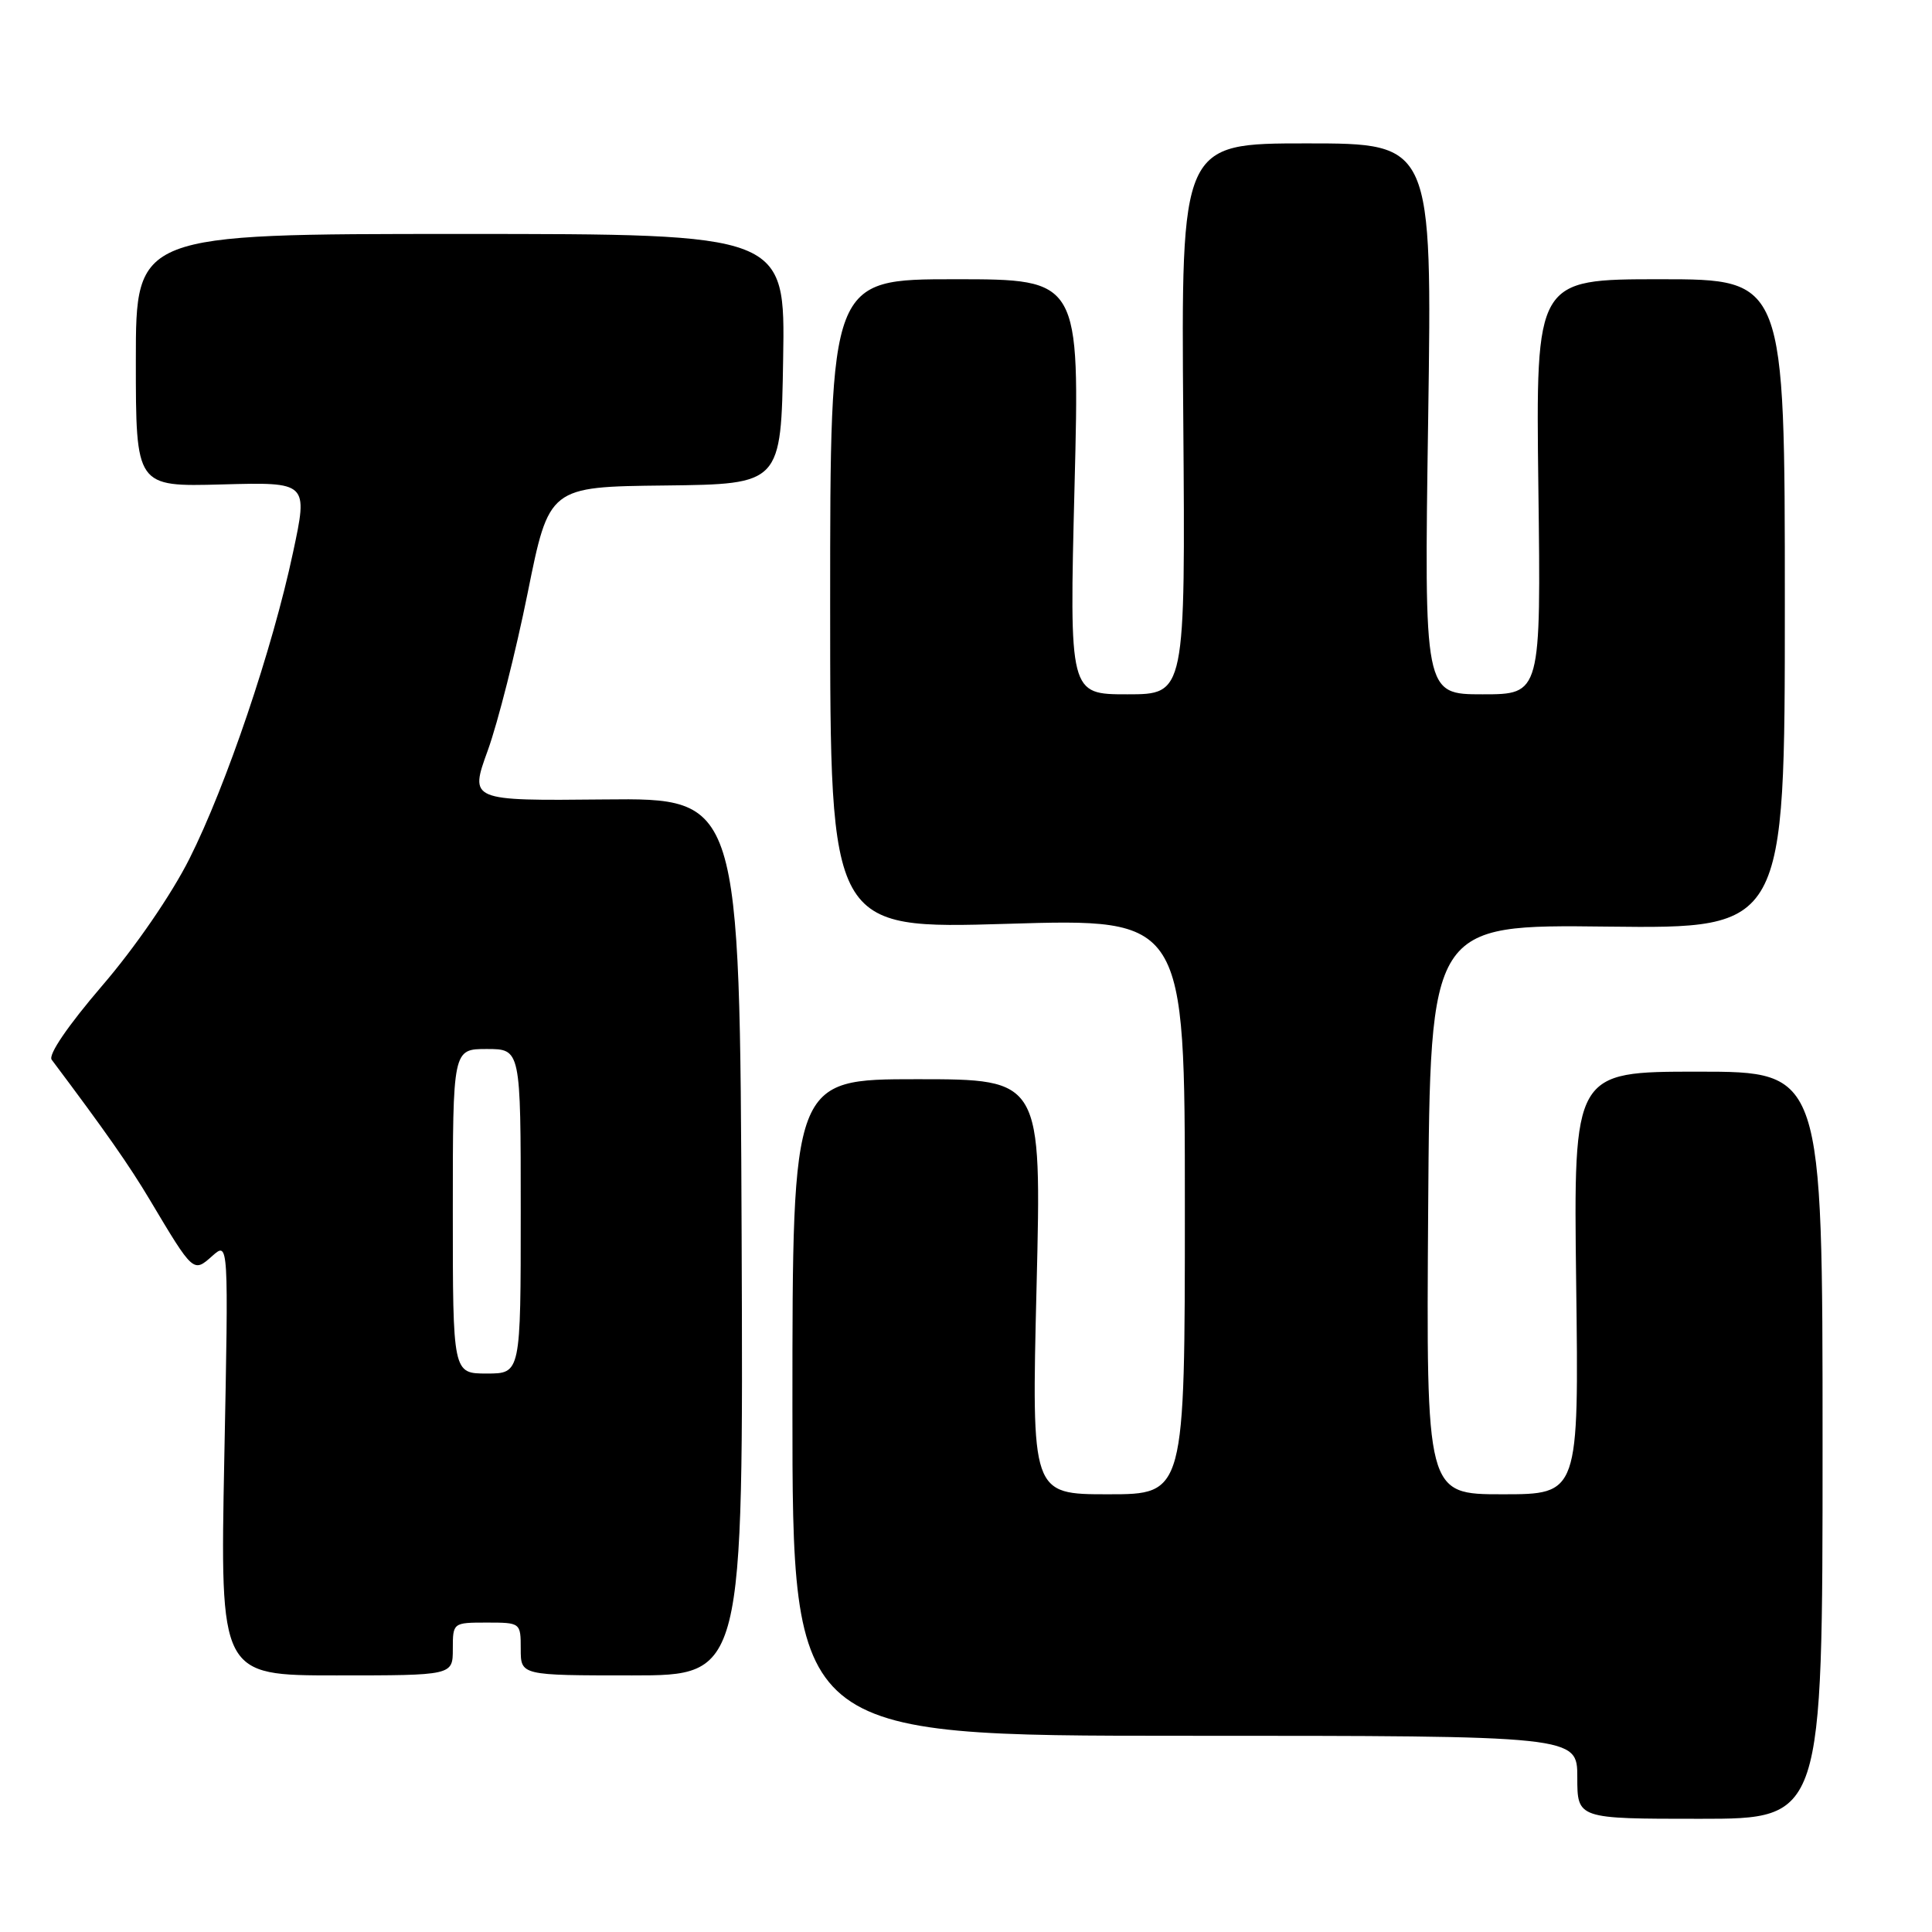 <?xml version="1.0" encoding="UTF-8" standalone="no"?>
<!DOCTYPE svg PUBLIC "-//W3C//DTD SVG 1.1//EN" "http://www.w3.org/Graphics/SVG/1.1/DTD/svg11.dtd" >
<svg xmlns="http://www.w3.org/2000/svg" xmlns:xlink="http://www.w3.org/1999/xlink" version="1.1" viewBox="0 0 256 256">
 <g >
 <path fill="currentColor"
d=" M 241.50 191.50 C 241.50 142.00 241.50 142.00 225.00 142.00 C 208.50 142.00 208.50 142.00 208.85 170.00 C 209.21 198.00 209.21 198.00 199.09 198.00 C 188.98 198.00 188.98 198.00 189.24 160.25 C 189.50 122.50 189.50 122.50 213.00 122.78 C 236.50 123.05 236.50 123.05 236.50 80.03 C 236.50 37.00 236.50 37.00 220.00 37.00 C 203.50 37.00 203.50 37.00 203.84 64.50 C 204.19 92.00 204.19 92.00 196.45 92.00 C 188.70 92.00 188.70 92.00 189.24 55.50 C 189.77 19.00 189.77 19.00 173.14 19.00 C 156.50 19.00 156.50 19.00 156.79 55.50 C 157.07 92.00 157.07 92.00 149.38 92.00 C 141.69 92.00 141.69 92.00 142.38 64.50 C 143.08 37.00 143.08 37.00 126.54 37.00 C 110.00 37.00 110.00 37.00 110.00 80.06 C 110.00 123.11 110.00 123.11 133.50 122.41 C 157.00 121.70 157.00 121.70 157.00 159.85 C 157.00 198.00 157.00 198.00 146.84 198.00 C 136.68 198.00 136.68 198.00 137.35 170.50 C 138.02 143.00 138.02 143.00 121.51 143.00 C 105.00 143.00 105.00 143.00 105.00 186.50 C 105.00 230.00 105.00 230.00 157.00 230.00 C 209.00 230.00 209.00 230.00 209.00 235.50 C 209.00 241.00 209.00 241.00 225.25 241.00 C 241.50 241.00 241.50 241.00 241.50 191.50 Z  M 60.00 218.50 C 60.00 215.02 60.02 215.00 64.50 215.00 C 68.98 215.00 69.00 215.02 69.00 218.50 C 69.00 222.00 69.00 222.00 83.75 222.00 C 98.50 222.00 98.50 222.00 98.27 163.87 C 98.03 105.75 98.03 105.75 80.12 105.93 C 62.21 106.11 62.21 106.11 64.64 99.42 C 65.97 95.74 68.34 86.38 69.91 78.61 C 72.75 64.50 72.75 64.50 88.12 64.33 C 103.50 64.15 103.50 64.15 103.77 47.58 C 104.05 31.00 104.05 31.00 61.02 31.00 C 18.00 31.00 18.00 31.00 18.00 47.75 C 18.00 64.50 18.00 64.50 29.41 64.19 C 40.82 63.88 40.82 63.88 38.83 73.19 C 36.12 85.96 29.98 104.10 25.09 113.81 C 22.73 118.51 17.89 125.56 13.53 130.62 C 8.99 135.92 6.36 139.77 6.85 140.42 C 13.96 149.89 17.13 154.42 19.86 159.00 C 25.64 168.69 25.61 168.66 28.13 166.42 C 30.29 164.50 30.29 164.50 29.72 193.25 C 29.16 222.00 29.16 222.00 44.58 222.00 C 60.00 222.00 60.00 222.00 60.00 218.50 Z  M 60.00 160.50 C 60.00 139.00 60.00 139.00 64.50 139.00 C 69.00 139.00 69.00 139.00 69.00 160.50 C 69.00 182.00 69.00 182.00 64.50 182.00 C 60.00 182.00 60.00 182.00 60.00 160.50 Z "/>
</g>
</svg>
